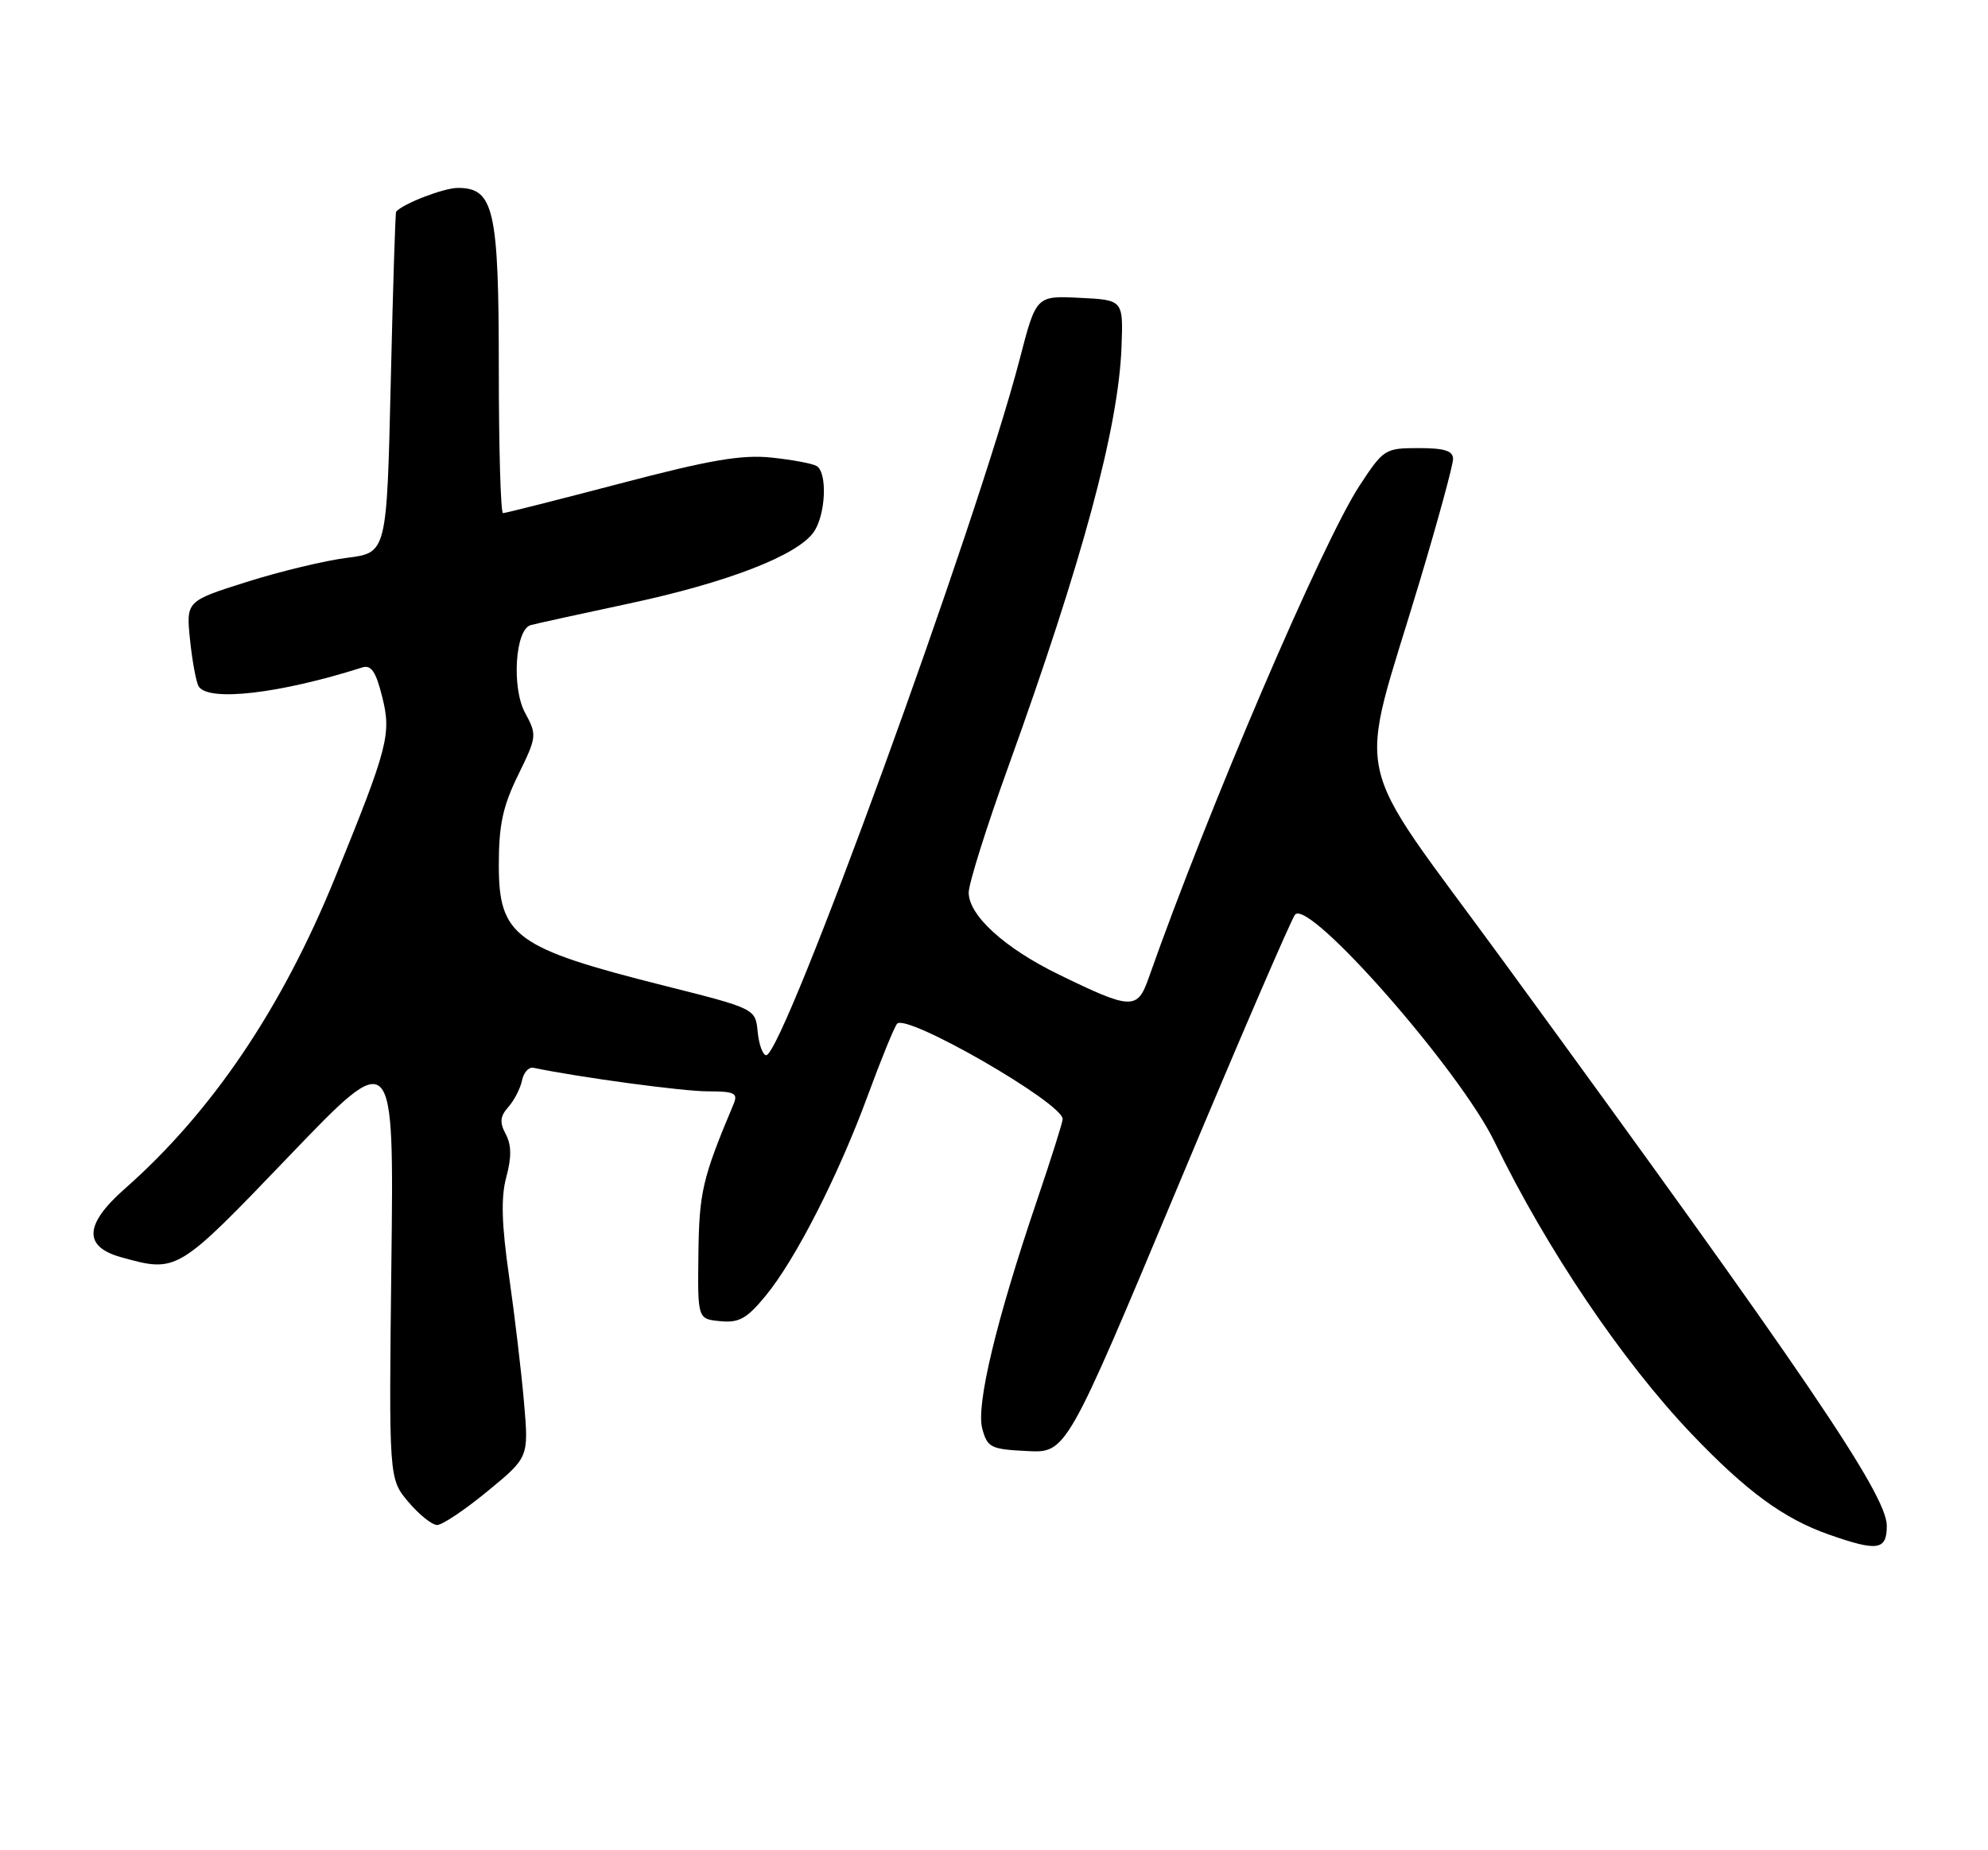 <?xml version="1.0" encoding="UTF-8" standalone="no"?>
<!DOCTYPE svg PUBLIC "-//W3C//DTD SVG 1.1//EN" "http://www.w3.org/Graphics/SVG/1.1/DTD/svg11.dtd" >
<svg xmlns="http://www.w3.org/2000/svg" xmlns:xlink="http://www.w3.org/1999/xlink" version="1.1" viewBox="0 0 275 256">
 <g >
 <path fill="currentColor"
d=" M 261.00 211.11 C 261.00 206.80 249.67 190.12 207.86 132.85 C 186.40 103.45 187.71 109.46 196.44 80.26 C 198.95 71.88 201.00 64.34 201.00 63.51 C 201.00 62.37 199.82 62.00 196.23 62.00 C 191.59 62.00 191.38 62.14 188.06 67.20 C 182.92 75.06 167.11 111.98 158.90 135.30 C 157.33 139.77 156.52 139.74 146.43 134.82 C 138.97 131.18 134.00 126.66 134.00 123.50 C 134.00 122.26 136.46 114.43 139.47 106.10 C 149.76 77.56 154.72 59.16 155.14 48.00 C 155.38 41.50 155.38 41.50 149.35 41.21 C 143.33 40.91 143.33 40.91 141.05 49.71 C 135.19 72.30 108.37 146.00 105.99 146.00 C 105.52 146.00 104.99 144.55 104.81 142.78 C 104.50 139.56 104.50 139.56 91.92 136.39 C 71.26 131.19 69.00 129.55 69.00 119.69 C 69.00 114.14 69.55 111.57 71.67 107.24 C 74.27 101.92 74.30 101.71 72.62 98.60 C 70.76 95.14 71.27 87.13 73.39 86.50 C 74.00 86.32 80.12 84.98 87.00 83.51 C 100.59 80.61 110.29 76.86 112.56 73.62 C 114.22 71.24 114.49 65.42 112.97 64.48 C 112.41 64.14 109.59 63.61 106.72 63.31 C 102.59 62.88 98.18 63.64 85.82 66.89 C 77.20 69.15 69.89 71.00 69.58 71.00 C 69.26 71.00 69.00 61.98 69.00 50.96 C 69.00 28.98 68.32 26.00 63.34 26.00 C 61.41 26.00 55.83 28.14 54.80 29.28 C 54.68 29.40 54.35 40.07 54.05 53.00 C 53.50 76.49 53.50 76.49 48.00 77.18 C 44.98 77.56 38.73 79.06 34.12 80.52 C 25.74 83.17 25.74 83.17 26.29 88.56 C 26.60 91.52 27.14 94.41 27.48 94.97 C 28.82 97.13 38.71 95.98 50.11 92.35 C 51.34 91.96 52.00 92.92 52.86 96.38 C 54.17 101.57 53.71 103.34 46.32 121.50 C 38.95 139.59 29.28 153.89 17.25 164.49 C 11.67 169.41 11.50 172.49 16.75 173.95 C 24.52 176.11 24.51 176.11 40.00 159.95 C 54.50 144.83 54.50 144.83 54.14 174.71 C 53.79 204.60 53.79 204.60 56.48 207.80 C 57.97 209.56 59.76 211.00 60.47 211.00 C 61.19 211.00 64.33 208.89 67.45 206.32 C 73.14 201.64 73.14 201.64 72.49 194.07 C 72.13 189.91 71.20 182.04 70.42 176.60 C 69.38 169.33 69.28 165.66 70.04 162.85 C 70.78 160.11 70.75 158.41 69.96 156.92 C 69.09 155.30 69.17 154.46 70.32 153.17 C 71.13 152.25 71.98 150.60 72.21 149.50 C 72.43 148.40 73.14 147.61 73.78 147.74 C 80.22 149.08 94.40 150.99 97.86 151.00 C 101.62 151.00 102.11 151.24 101.48 152.75 C 97.16 163.03 96.72 164.93 96.61 173.50 C 96.50 182.50 96.50 182.50 99.63 182.80 C 102.22 183.06 103.31 182.45 105.90 179.30 C 110.05 174.27 115.98 162.63 120.07 151.50 C 121.89 146.55 123.70 142.12 124.09 141.65 C 125.35 140.14 147.00 152.61 147.00 154.84 C 147.00 155.26 145.41 160.31 143.46 166.05 C 137.81 182.69 135.01 194.38 135.87 197.64 C 136.58 200.29 137.03 200.52 142.07 200.77 C 147.50 201.05 147.50 201.05 162.89 164.27 C 171.35 144.05 178.67 127.07 179.15 126.54 C 181.13 124.36 201.94 148.07 206.75 158.00 C 213.91 172.77 224.39 188.31 233.96 198.36 C 241.58 206.35 246.75 210.14 253.01 212.33 C 259.74 214.69 261.00 214.50 261.00 211.11 Z "/>
</g>
</svg>